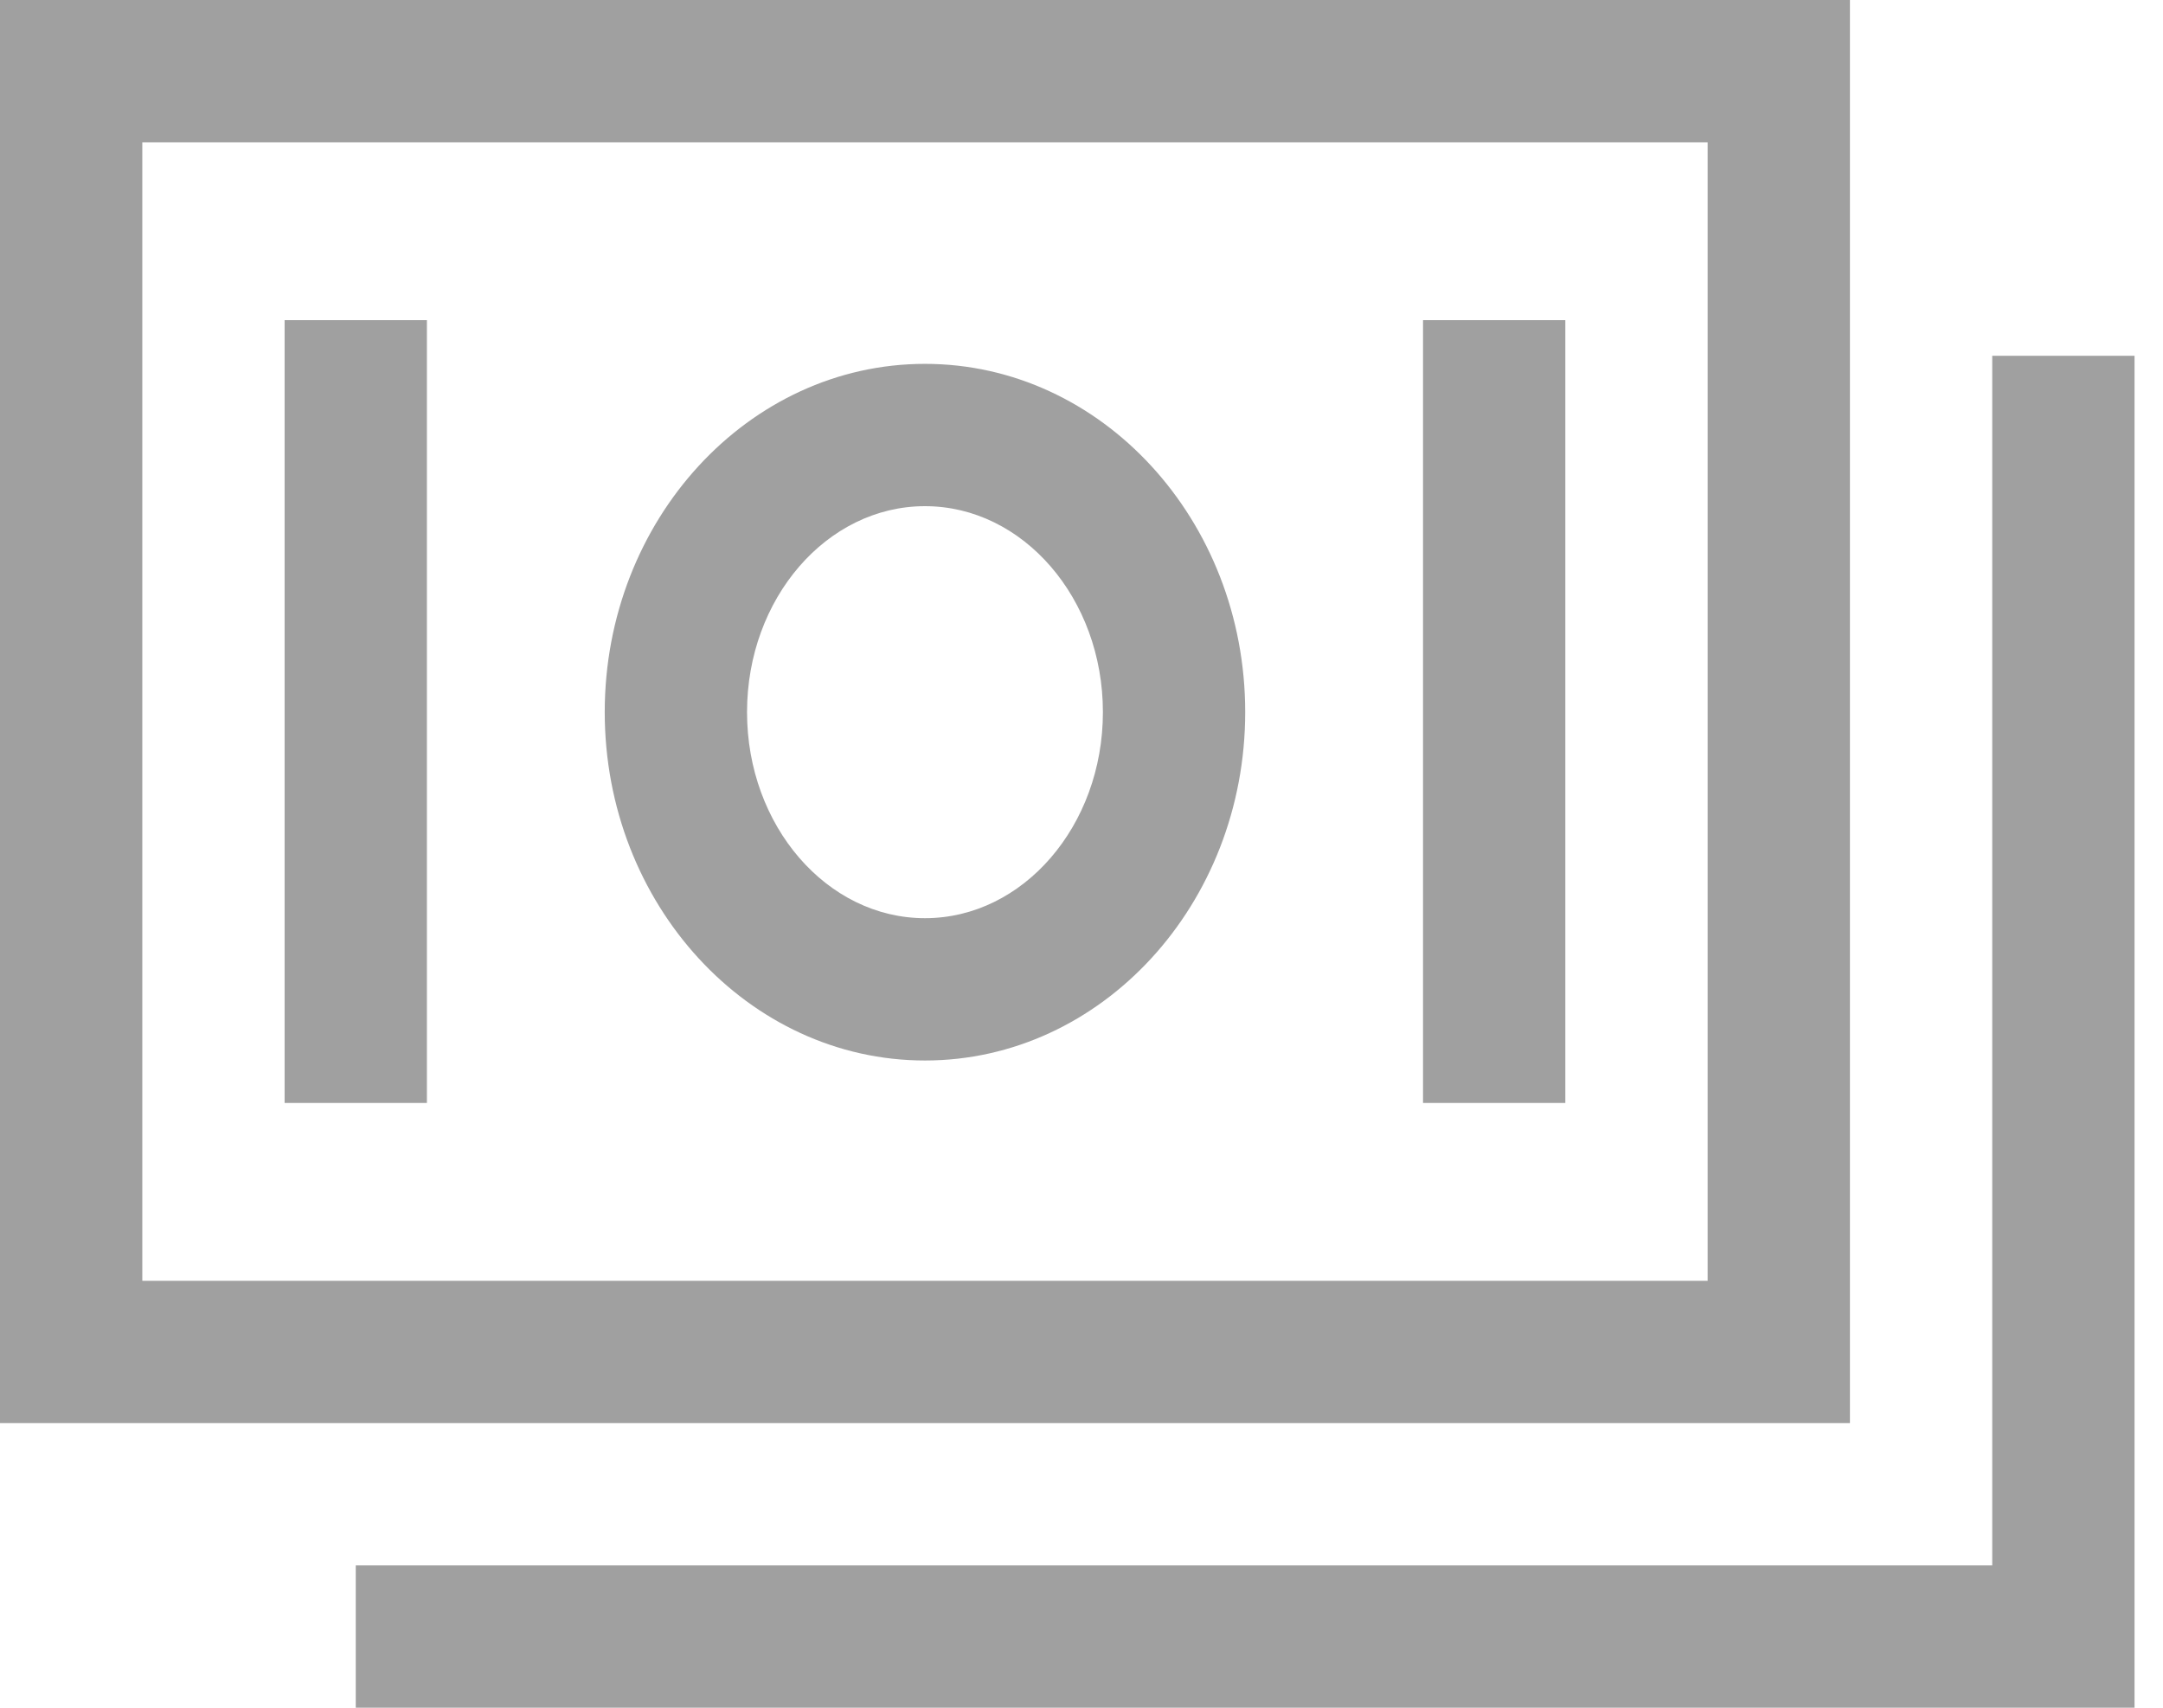 <svg width="19" height="15" viewBox="0 0 19 15" fill="none" xmlns="http://www.w3.org/2000/svg">
<path d="M16.25 0H0V12.5H16.25V0ZM15 11.25H1.25V1.25H15V11.25Z" fill="#A0A0A0"/>
<path d="M17.5 3.125V13.75H3.125V15H18.75V3.125H17.5Z" fill="#A0A0A0"/>
<path d="M8.125 9.315C9.676 9.315 10.938 7.942 10.938 6.255C10.938 4.568 9.676 3.196 8.125 3.196C6.574 3.196 5.312 4.568 5.312 6.255C5.312 7.942 6.574 9.315 8.125 9.315ZM8.125 4.446C8.987 4.446 9.688 5.257 9.688 6.255C9.688 7.253 8.987 8.065 8.125 8.065C7.263 8.065 6.562 7.253 6.562 6.255C6.562 5.257 7.263 4.446 8.125 4.446ZM2.5 2.812H3.75V9.688H2.5V2.812ZM12.5 2.812H13.75V9.688H12.5V2.812Z" fill="#A0A0A0"/>
</svg>
